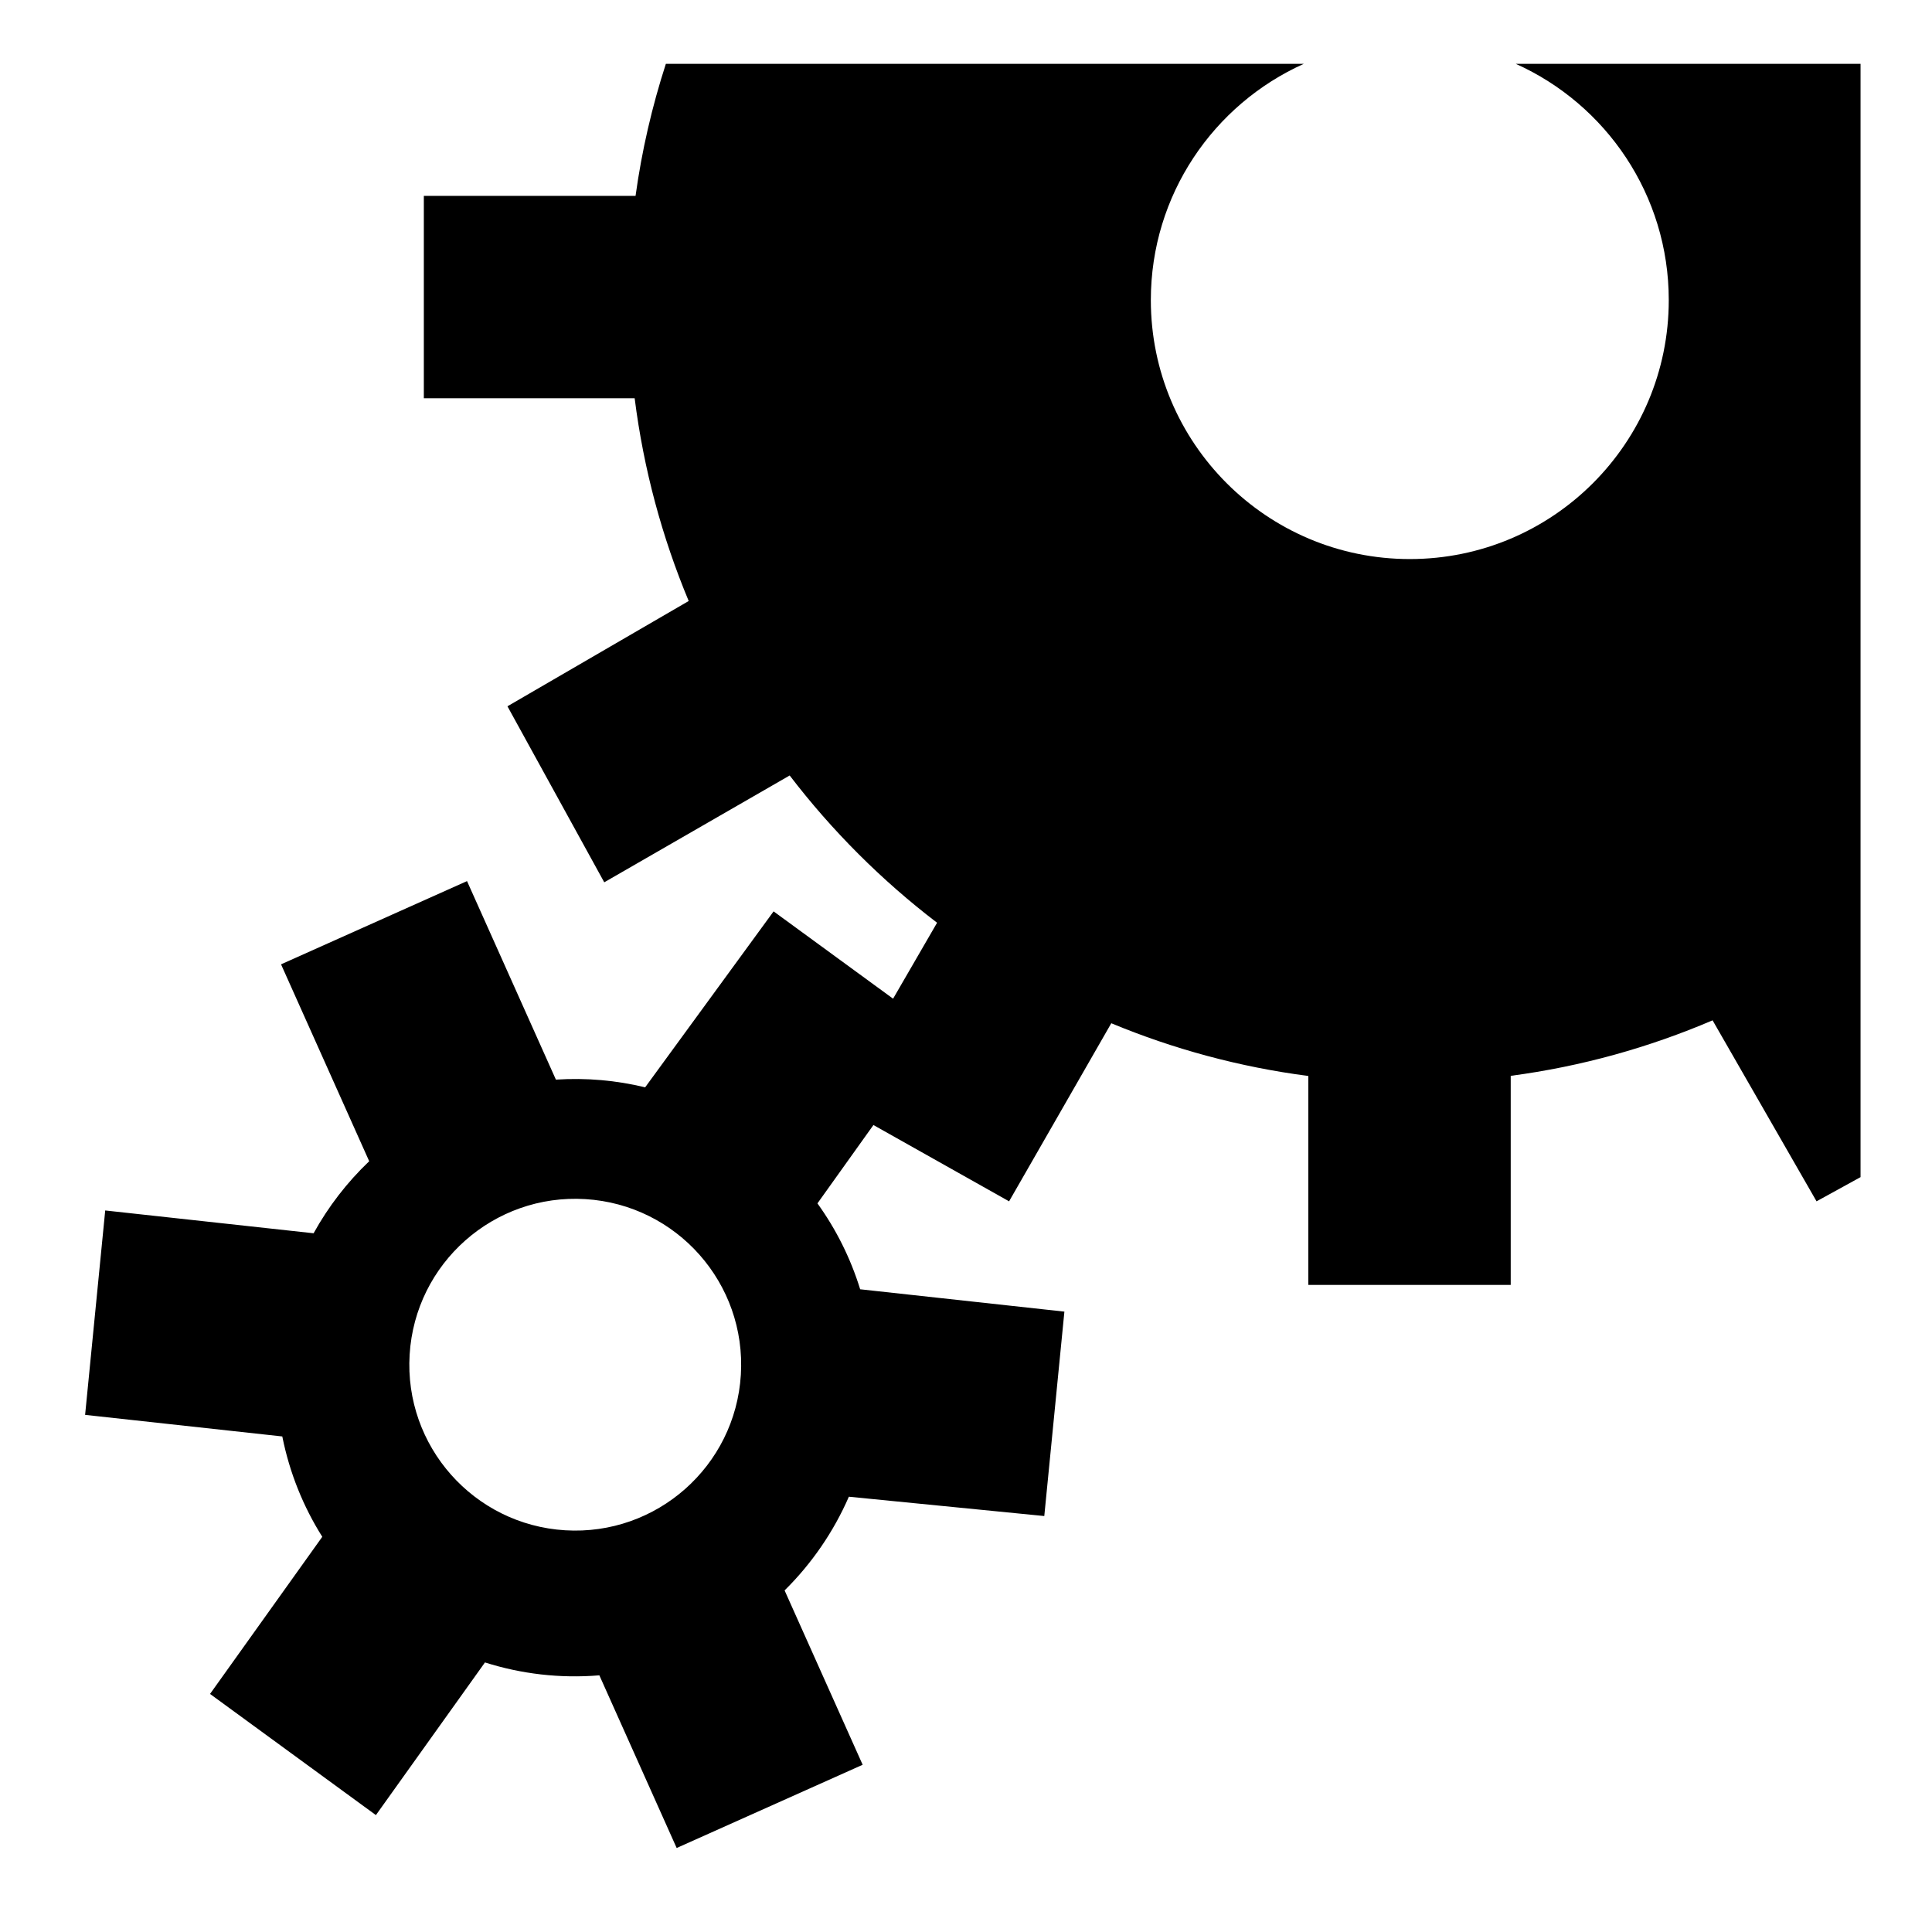 <svg xmlns="http://www.w3.org/2000/svg" width="1024px" height="1024px" viewBox="0 -64 1024 1024"><path d="M962.807 572.728l-55.101-95.93c-33.623 14.381-69.49 24.454-106.994 29.415v110.828h-107.281v-110.754c-36.523-4.747-71.54-14.291-104.428-27.949l-54.165 94.392-71.904-40.445-29.668 41.531c9.787 13.599 17.512 28.904 22.642 45.527l108.245 11.845-10.659 108.342-103.576-10.24c-8.088 18.577-19.677 35.449-34.066 49.658l41.374 92.412-98.578 44.114-40.972-91.517c-21.003 1.741-41.518-0.763-60.638-6.831l-57.798 80.916-87.912-64.223 59.489-83.288c-10.006-15.88-17.313-33.787-21.197-53.186l-104.508-11.438 10.658-108.337 110.443 12.086c7.814-14.134 17.759-27.022 29.47-38.182l-46.725-104.359 98.575-44.114 47.106 105.22c16.224-1.056 32.133 0.406 47.304 4.083l68.078-93.254 63.338 46.274 23.311-40.25c-29.369-22.429-55.653-48.699-78.121-78.056l-98.279 56.621-51.309-93.291 96.064-55.805c-14.109-33.804-23.894-69.853-28.639-107.453h-111.743v-107.284h112.217c3.318-24.058 8.753-47.401 16.057-69.968h338.109c0 0 0 0 0 0v0c-47.772 21.474-81.058 69.442-81.058 125.217 0 75.808 61.452 137.256 137.256 137.256s137.256-61.448 137.256-137.256c0-55.772-33.286-103.743-81.060-125.217v0c0 0 0 0 0 0h182.708v590.063l-23.323 12.829zM310.247 571.557c-48.474-2.958-90.172 33.932-93.131 82.404s33.946 90.165 82.419 93.124 90.174-33.939 93.131-82.411c2.96-48.472-33.944-90.159-82.419-93.117z"/></svg>